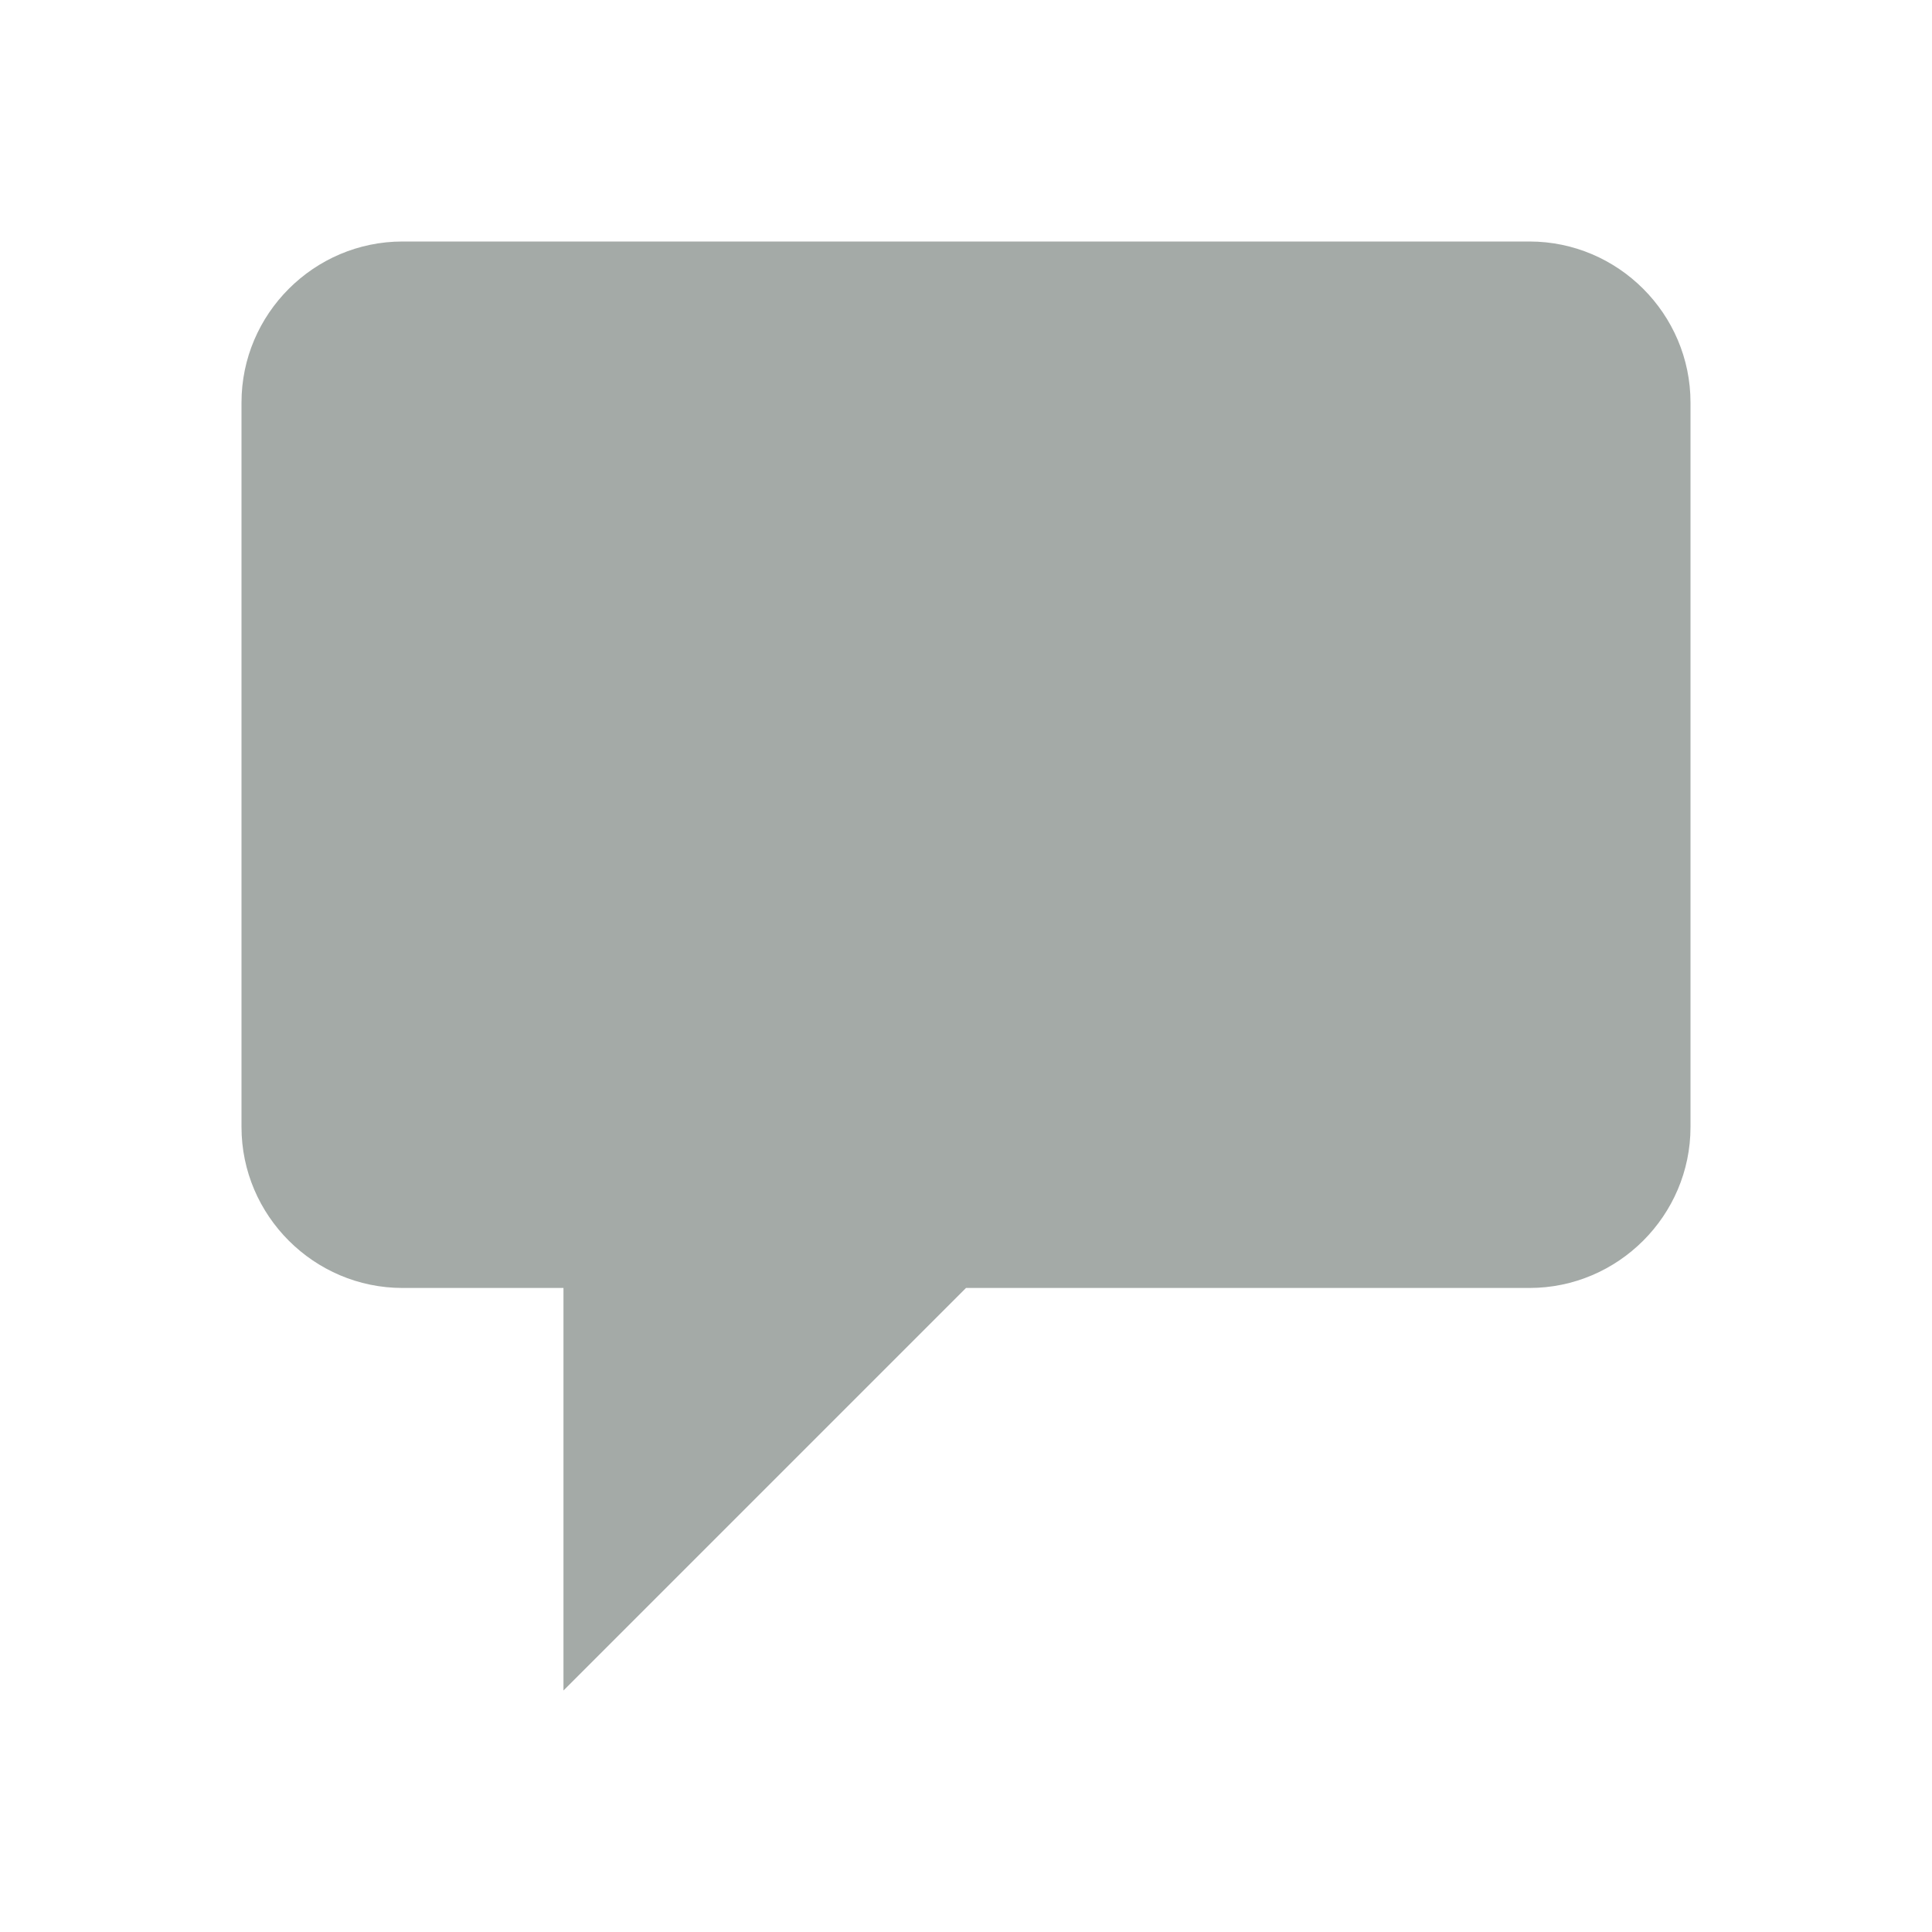 <svg width="20" height="20" viewBox="0 0 20 20" fill="none" xmlns="http://www.w3.org/2000/svg">
<path d="M10 13.333L5.833 17.5V13.333H4.167C3.25 13.333 2.5 12.583 2.5 11.667V4.167C2.5 3.25 3.25 2.5 4.167 2.5H15.833C16.75 2.5 17.5 3.25 17.5 4.167V11.667C17.5 12.583 16.75 13.333 15.833 13.333H10Z" fill="#A4AAA7"/>
</svg>
